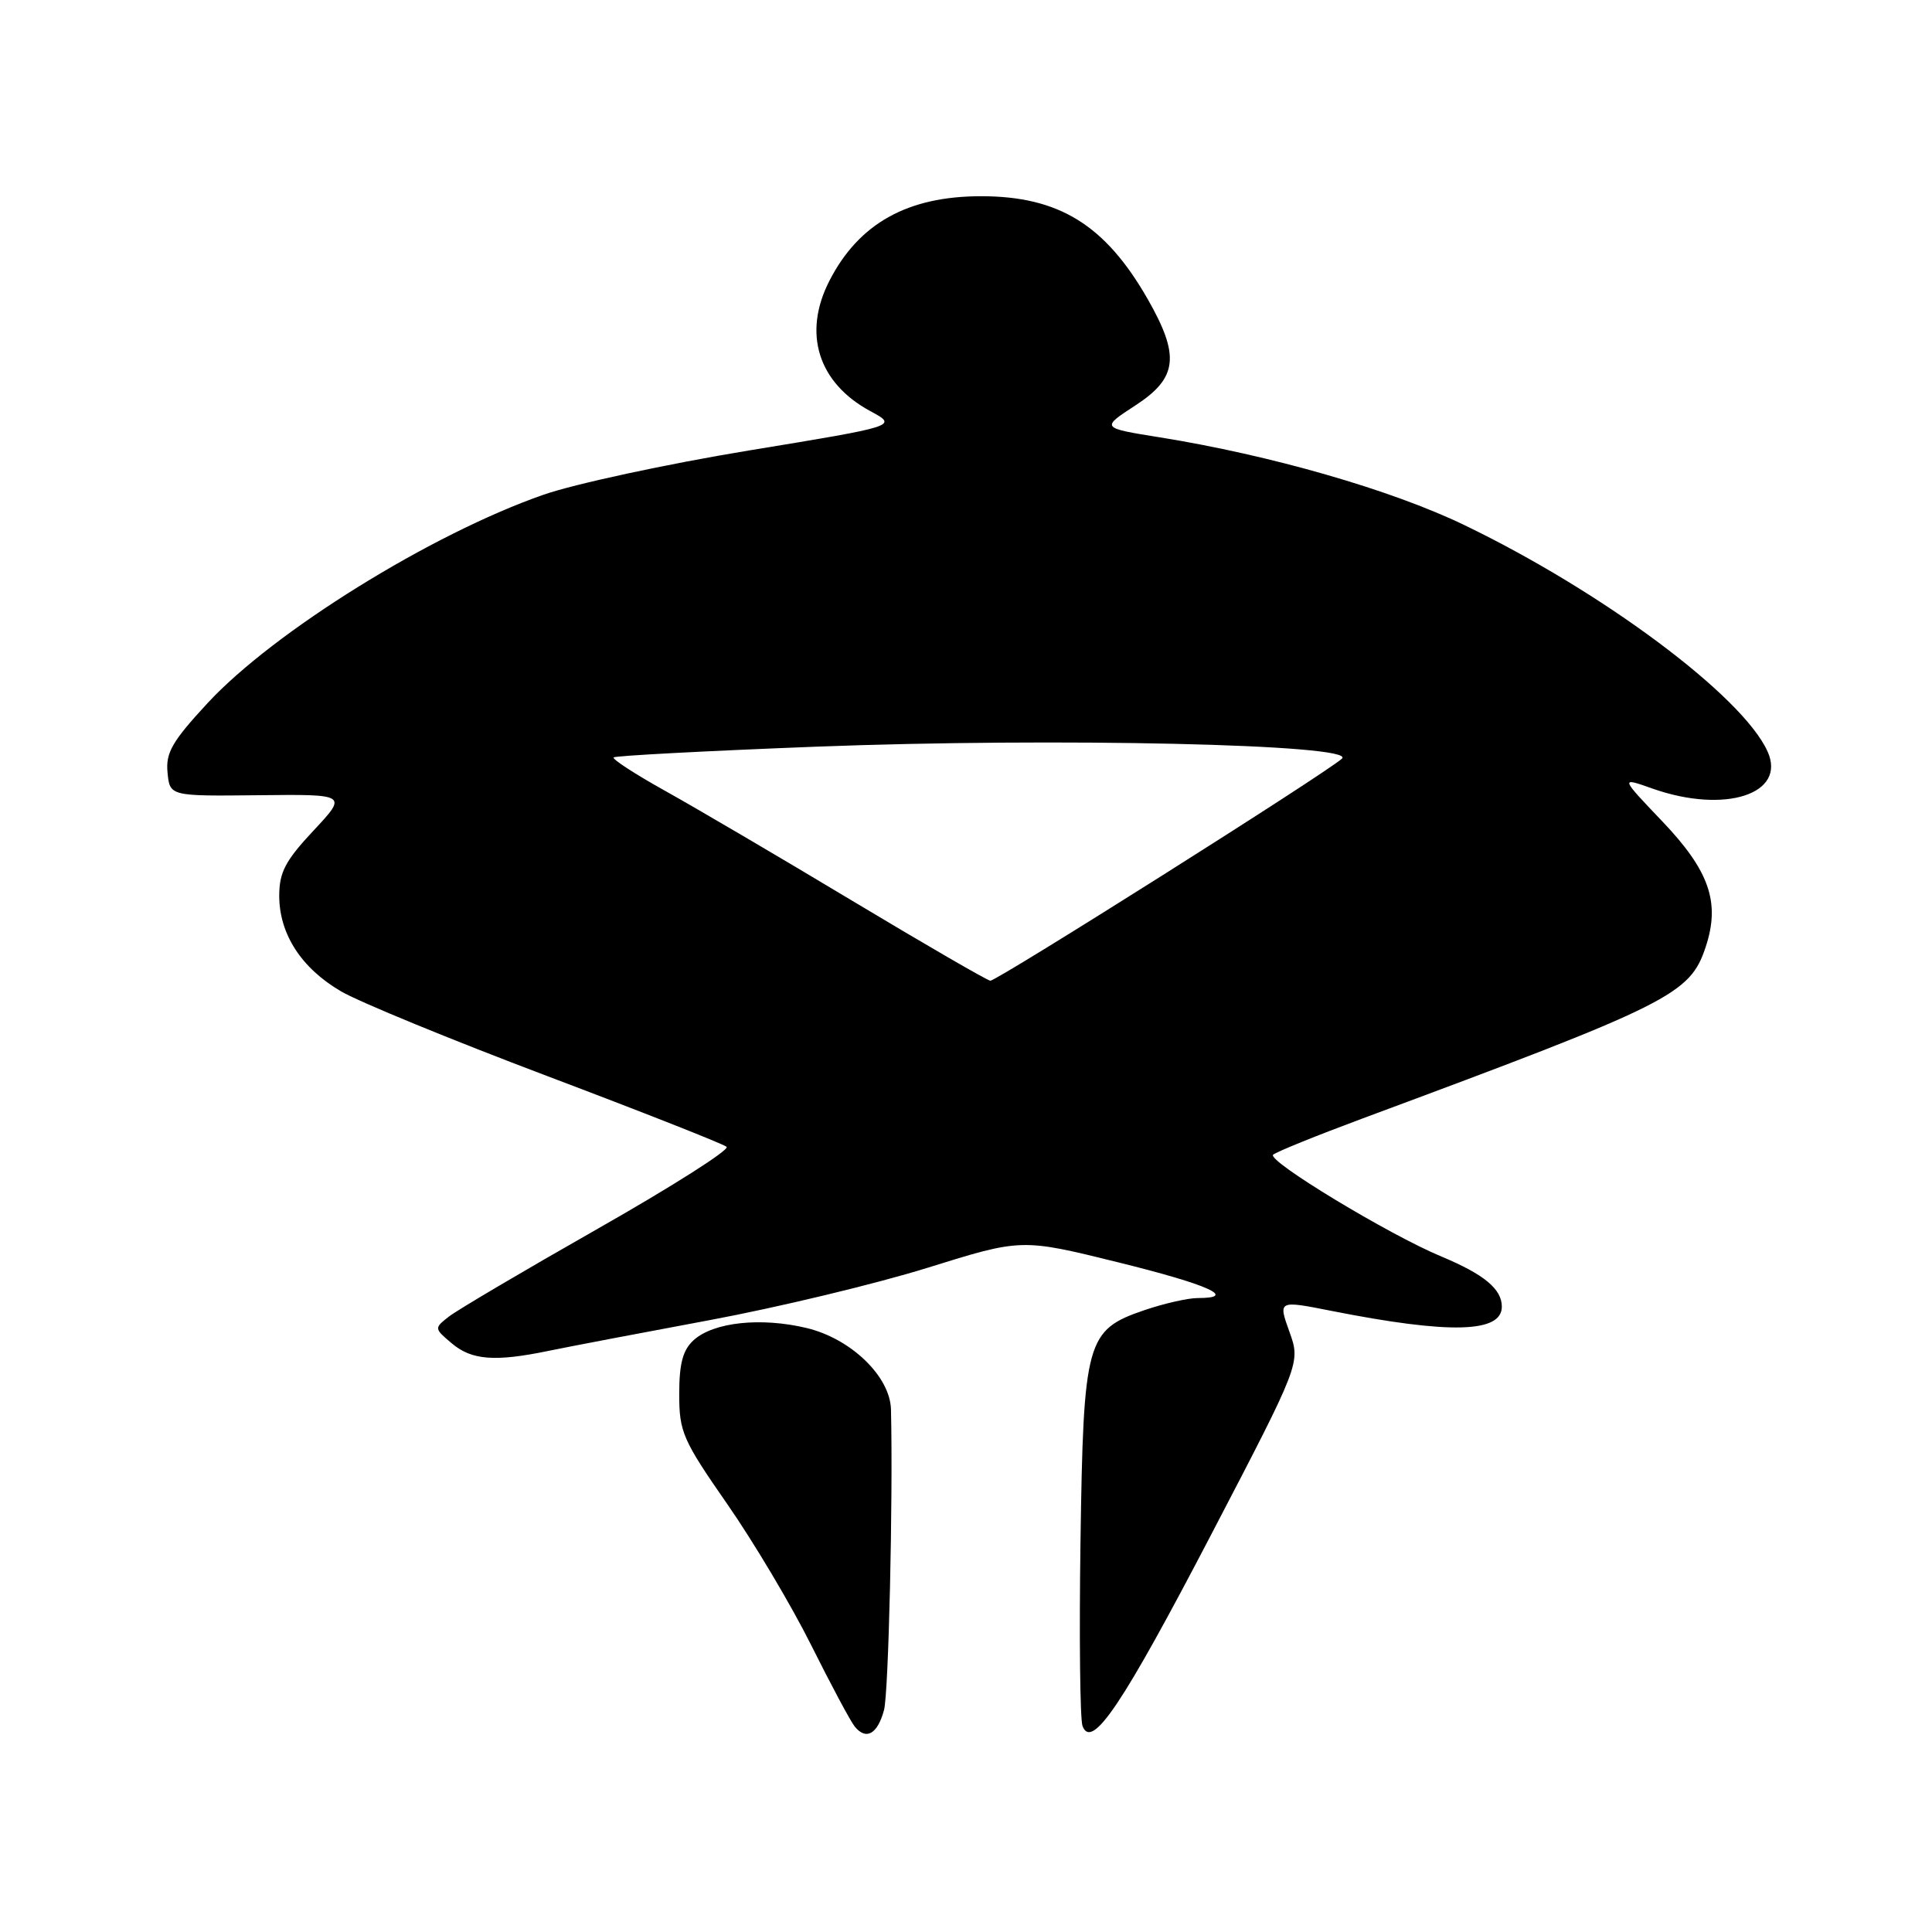 <?xml version="1.0" encoding="UTF-8" standalone="no"?>
<!DOCTYPE svg PUBLIC "-//W3C//DTD SVG 1.1//EN" "http://www.w3.org/Graphics/SVG/1.1/DTD/svg11.dtd" >
<svg xmlns="http://www.w3.org/2000/svg" xmlns:xlink="http://www.w3.org/1999/xlink" version="1.1" viewBox="0 0 256 256">
 <g >
 <path fill="currentColor"
d=" M 117.14 226.58 C 117.74 224.32 118.34 198.68 118.06 186.78 C 117.96 182.40 112.78 177.39 106.89 175.97 C 100.82 174.52 94.56 175.19 91.92 177.57 C 90.48 178.88 90.00 180.65 90.00 184.73 C 90.00 189.75 90.46 190.80 96.38 199.32 C 99.89 204.37 104.89 212.78 107.49 218.00 C 110.10 223.22 112.69 228.08 113.26 228.78 C 114.77 230.64 116.28 229.78 117.14 226.58 Z  M 160.53 203.26 C 172.34 180.60 172.34 180.60 170.85 176.45 C 169.36 172.30 169.36 172.30 176.43 173.70 C 192.10 176.80 199.00 176.62 199.00 173.14 C 199.00 170.80 196.65 168.86 191.00 166.50 C 184.01 163.59 167.81 153.78 168.70 153.00 C 169.14 152.62 174.45 150.47 180.50 148.22 C 221.49 133.00 223.93 131.77 226.02 125.45 C 227.96 119.57 226.51 115.39 220.26 108.83 C 214.67 102.97 214.67 102.97 218.96 104.49 C 228.57 107.88 236.79 105.21 234.20 99.55 C 230.86 92.20 212.37 78.41 194.00 69.56 C 184.34 64.90 168.33 60.30 153.68 57.95 C 145.87 56.70 145.87 56.70 150.43 53.73 C 156.05 50.08 156.38 47.16 152.07 39.62 C 146.44 29.79 140.30 26.00 130.00 26.00 C 120.26 26.00 113.80 29.60 109.90 37.21 C 106.33 44.17 108.40 50.74 115.33 54.48 C 118.98 56.45 118.98 56.45 99.24 59.69 C 88.38 61.48 76.12 64.12 72.00 65.56 C 57.15 70.74 36.28 83.69 27.50 93.17 C 22.81 98.24 21.94 99.75 22.20 102.37 C 22.50 105.50 22.50 105.50 34.27 105.37 C 46.05 105.24 46.05 105.24 41.52 110.08 C 37.80 114.06 37.00 115.59 37.00 118.71 C 37.01 123.77 39.93 128.29 45.19 131.36 C 47.56 132.75 59.85 137.80 72.50 142.58 C 85.15 147.36 95.85 151.58 96.28 151.96 C 96.71 152.35 89.06 157.21 79.28 162.77 C 69.50 168.33 60.60 173.58 59.50 174.44 C 57.51 175.99 57.52 176.02 59.86 178.00 C 62.50 180.23 65.56 180.47 72.67 179.00 C 75.33 178.45 84.92 176.62 94.00 174.93 C 103.08 173.24 116.09 170.11 122.93 167.98 C 135.36 164.10 135.36 164.10 148.18 167.27 C 160.17 170.23 164.09 172.00 158.68 172.00 C 157.40 172.00 154.24 172.72 151.65 173.60 C 143.93 176.23 143.56 177.57 143.17 204.31 C 142.99 216.86 143.11 227.84 143.44 228.71 C 144.68 231.93 148.71 225.93 160.53 203.26 Z  M 113.00 119.40 C 103.38 113.62 92.22 107.07 88.20 104.83 C 84.19 102.60 81.08 100.58 81.31 100.36 C 81.53 100.14 93.59 99.50 108.11 98.94 C 139.89 97.72 179.85 98.62 177.82 100.52 C 175.86 102.35 132.06 130.01 131.22 129.95 C 130.82 129.92 122.62 125.17 113.00 119.40 Z "/>
</g>
</svg>